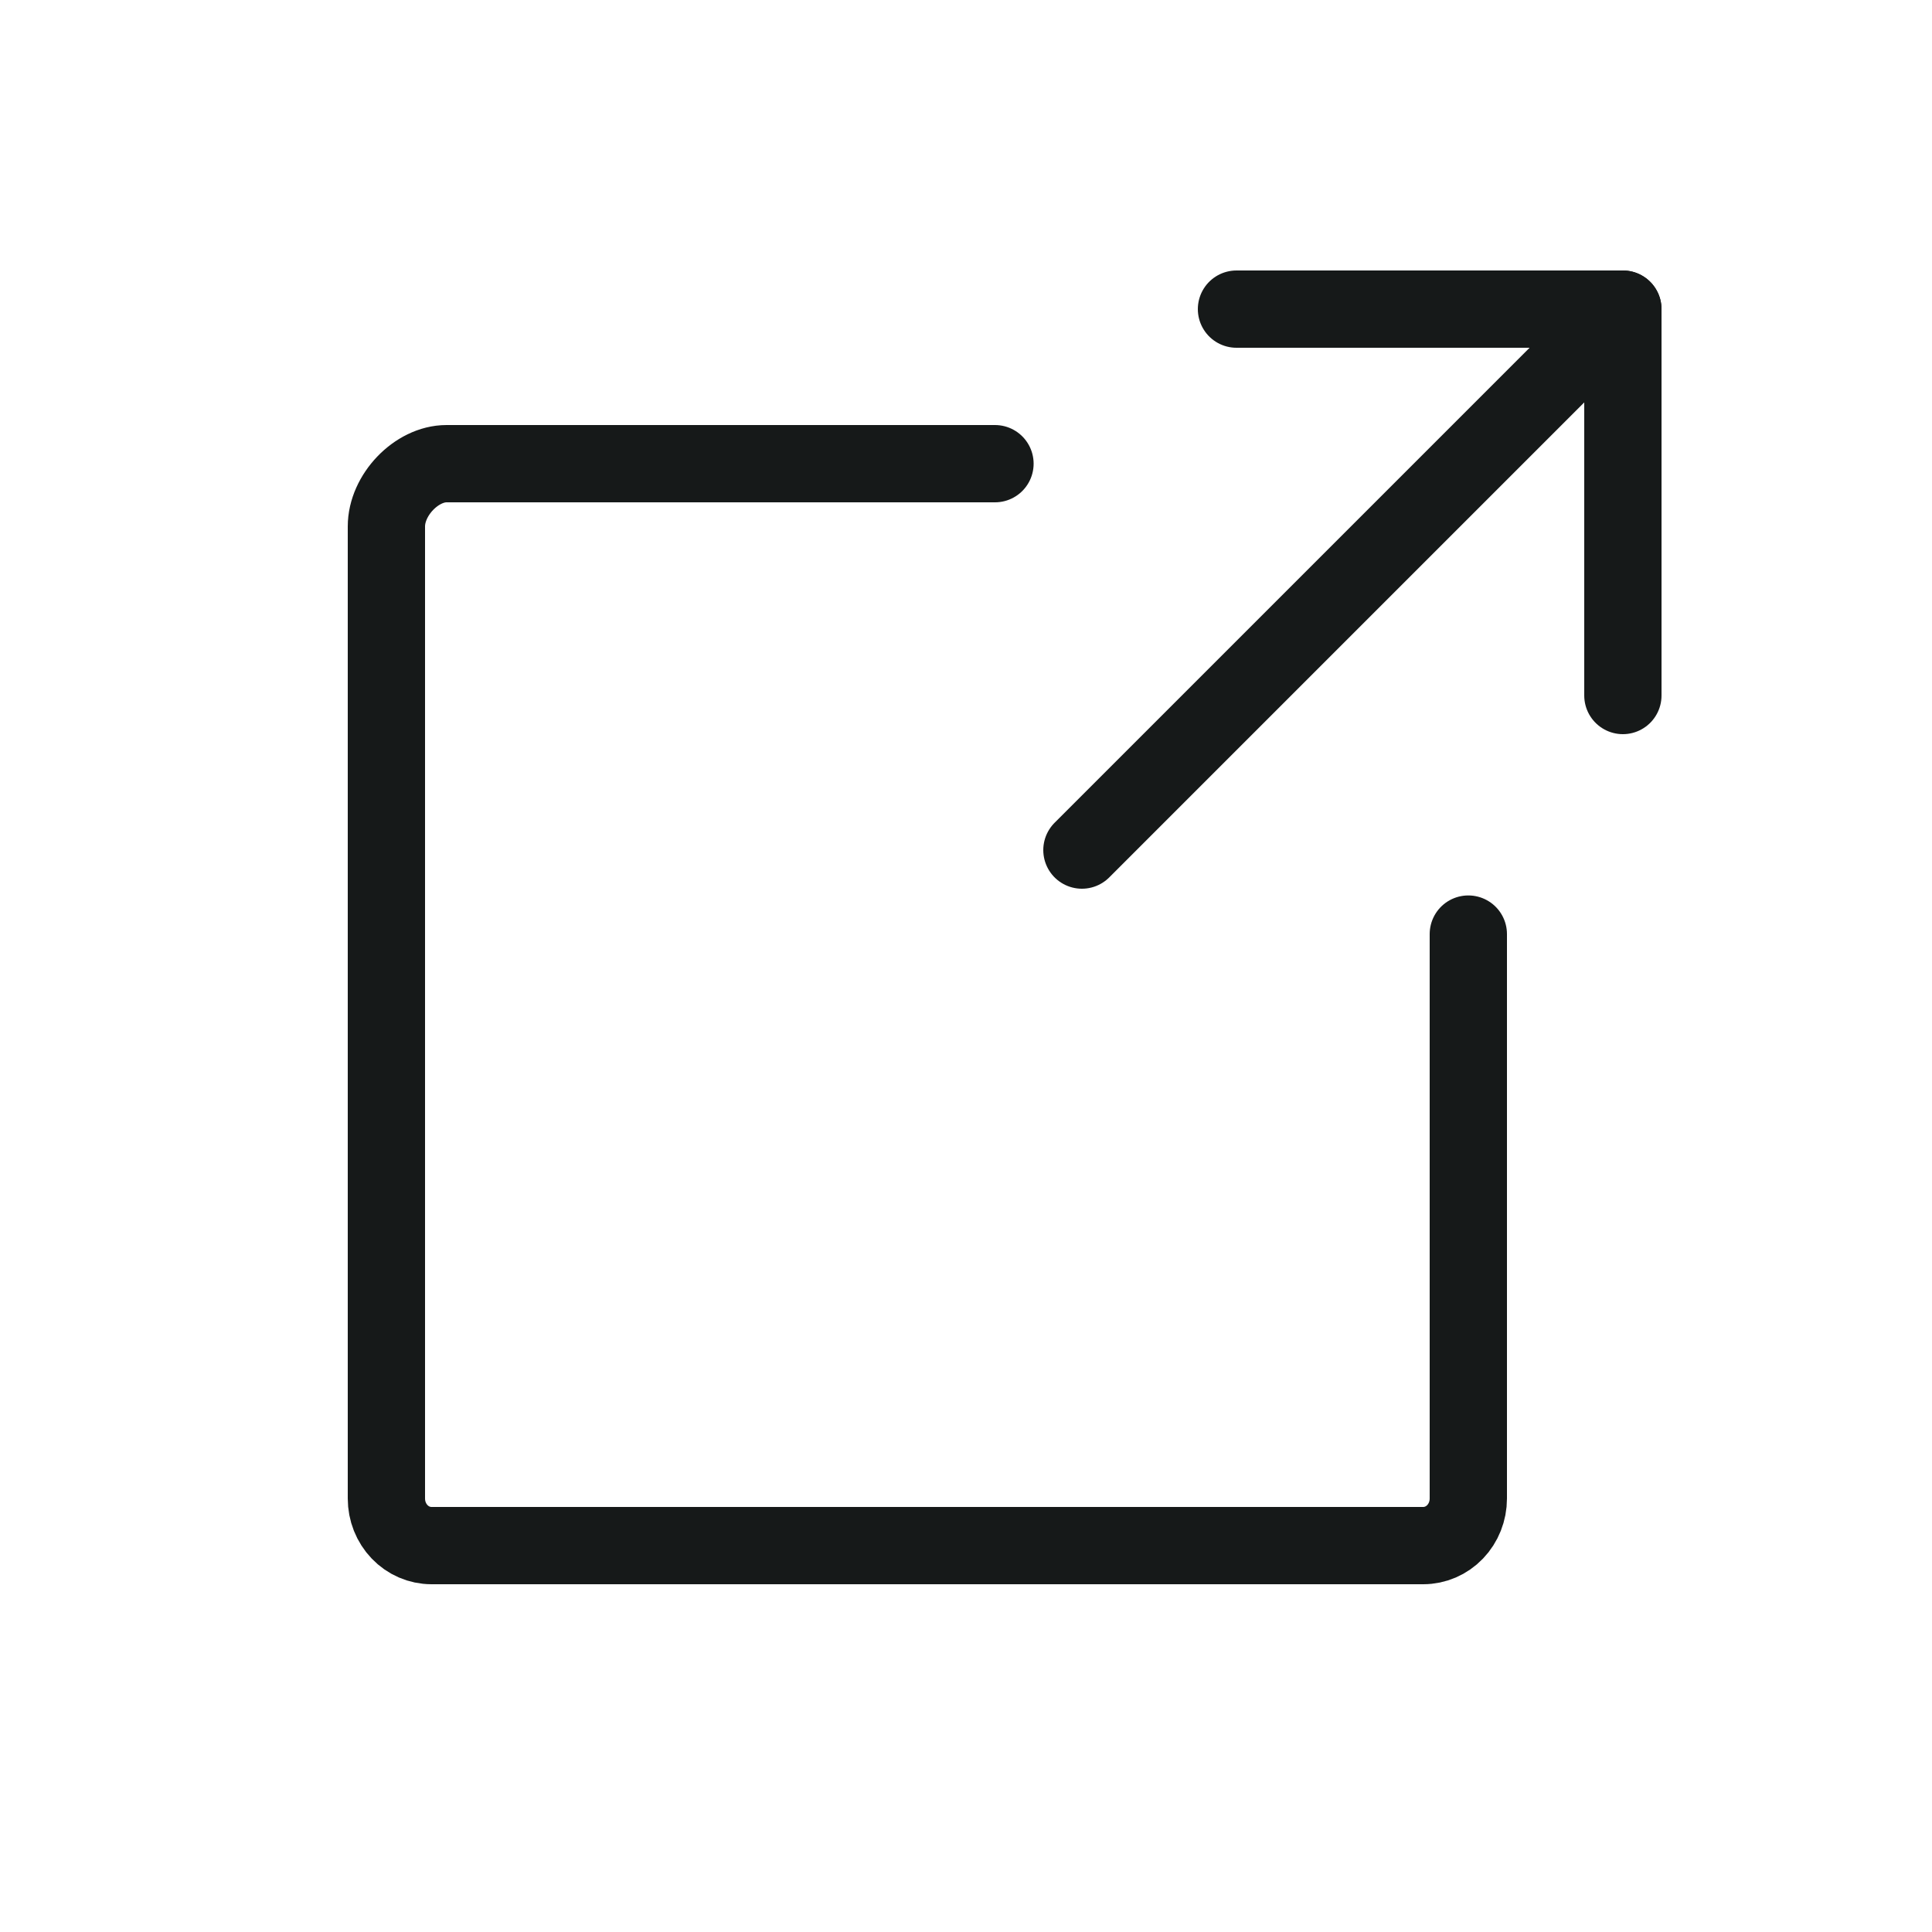 <svg id="external" width="25" height="25" viewBox="0 0 25 25" fill="none" xmlns="http://www.w3.org/2000/svg">
<path d="M21 9L21 4L16 4" stroke="#161919" stroke-linecap="round" stroke-linejoin="round"/>
<path d="M14 11L21 4" stroke="#161919" stroke-linecap="round" stroke-linejoin="round"/>
<path d="M19 12.087V19.391C19 19.553 18.939 19.707 18.829 19.822C18.72 19.936 18.571 20 18.417 20H5.583C5.429 20 5.28 19.936 5.171 19.822C5.061 19.707 5 19.553 5 19.391V6.812C5 6.406 5.389 6 5.778 6H12.875" stroke="#161919" stroke-linecap="round" stroke-linejoin="round"/>
</svg>
